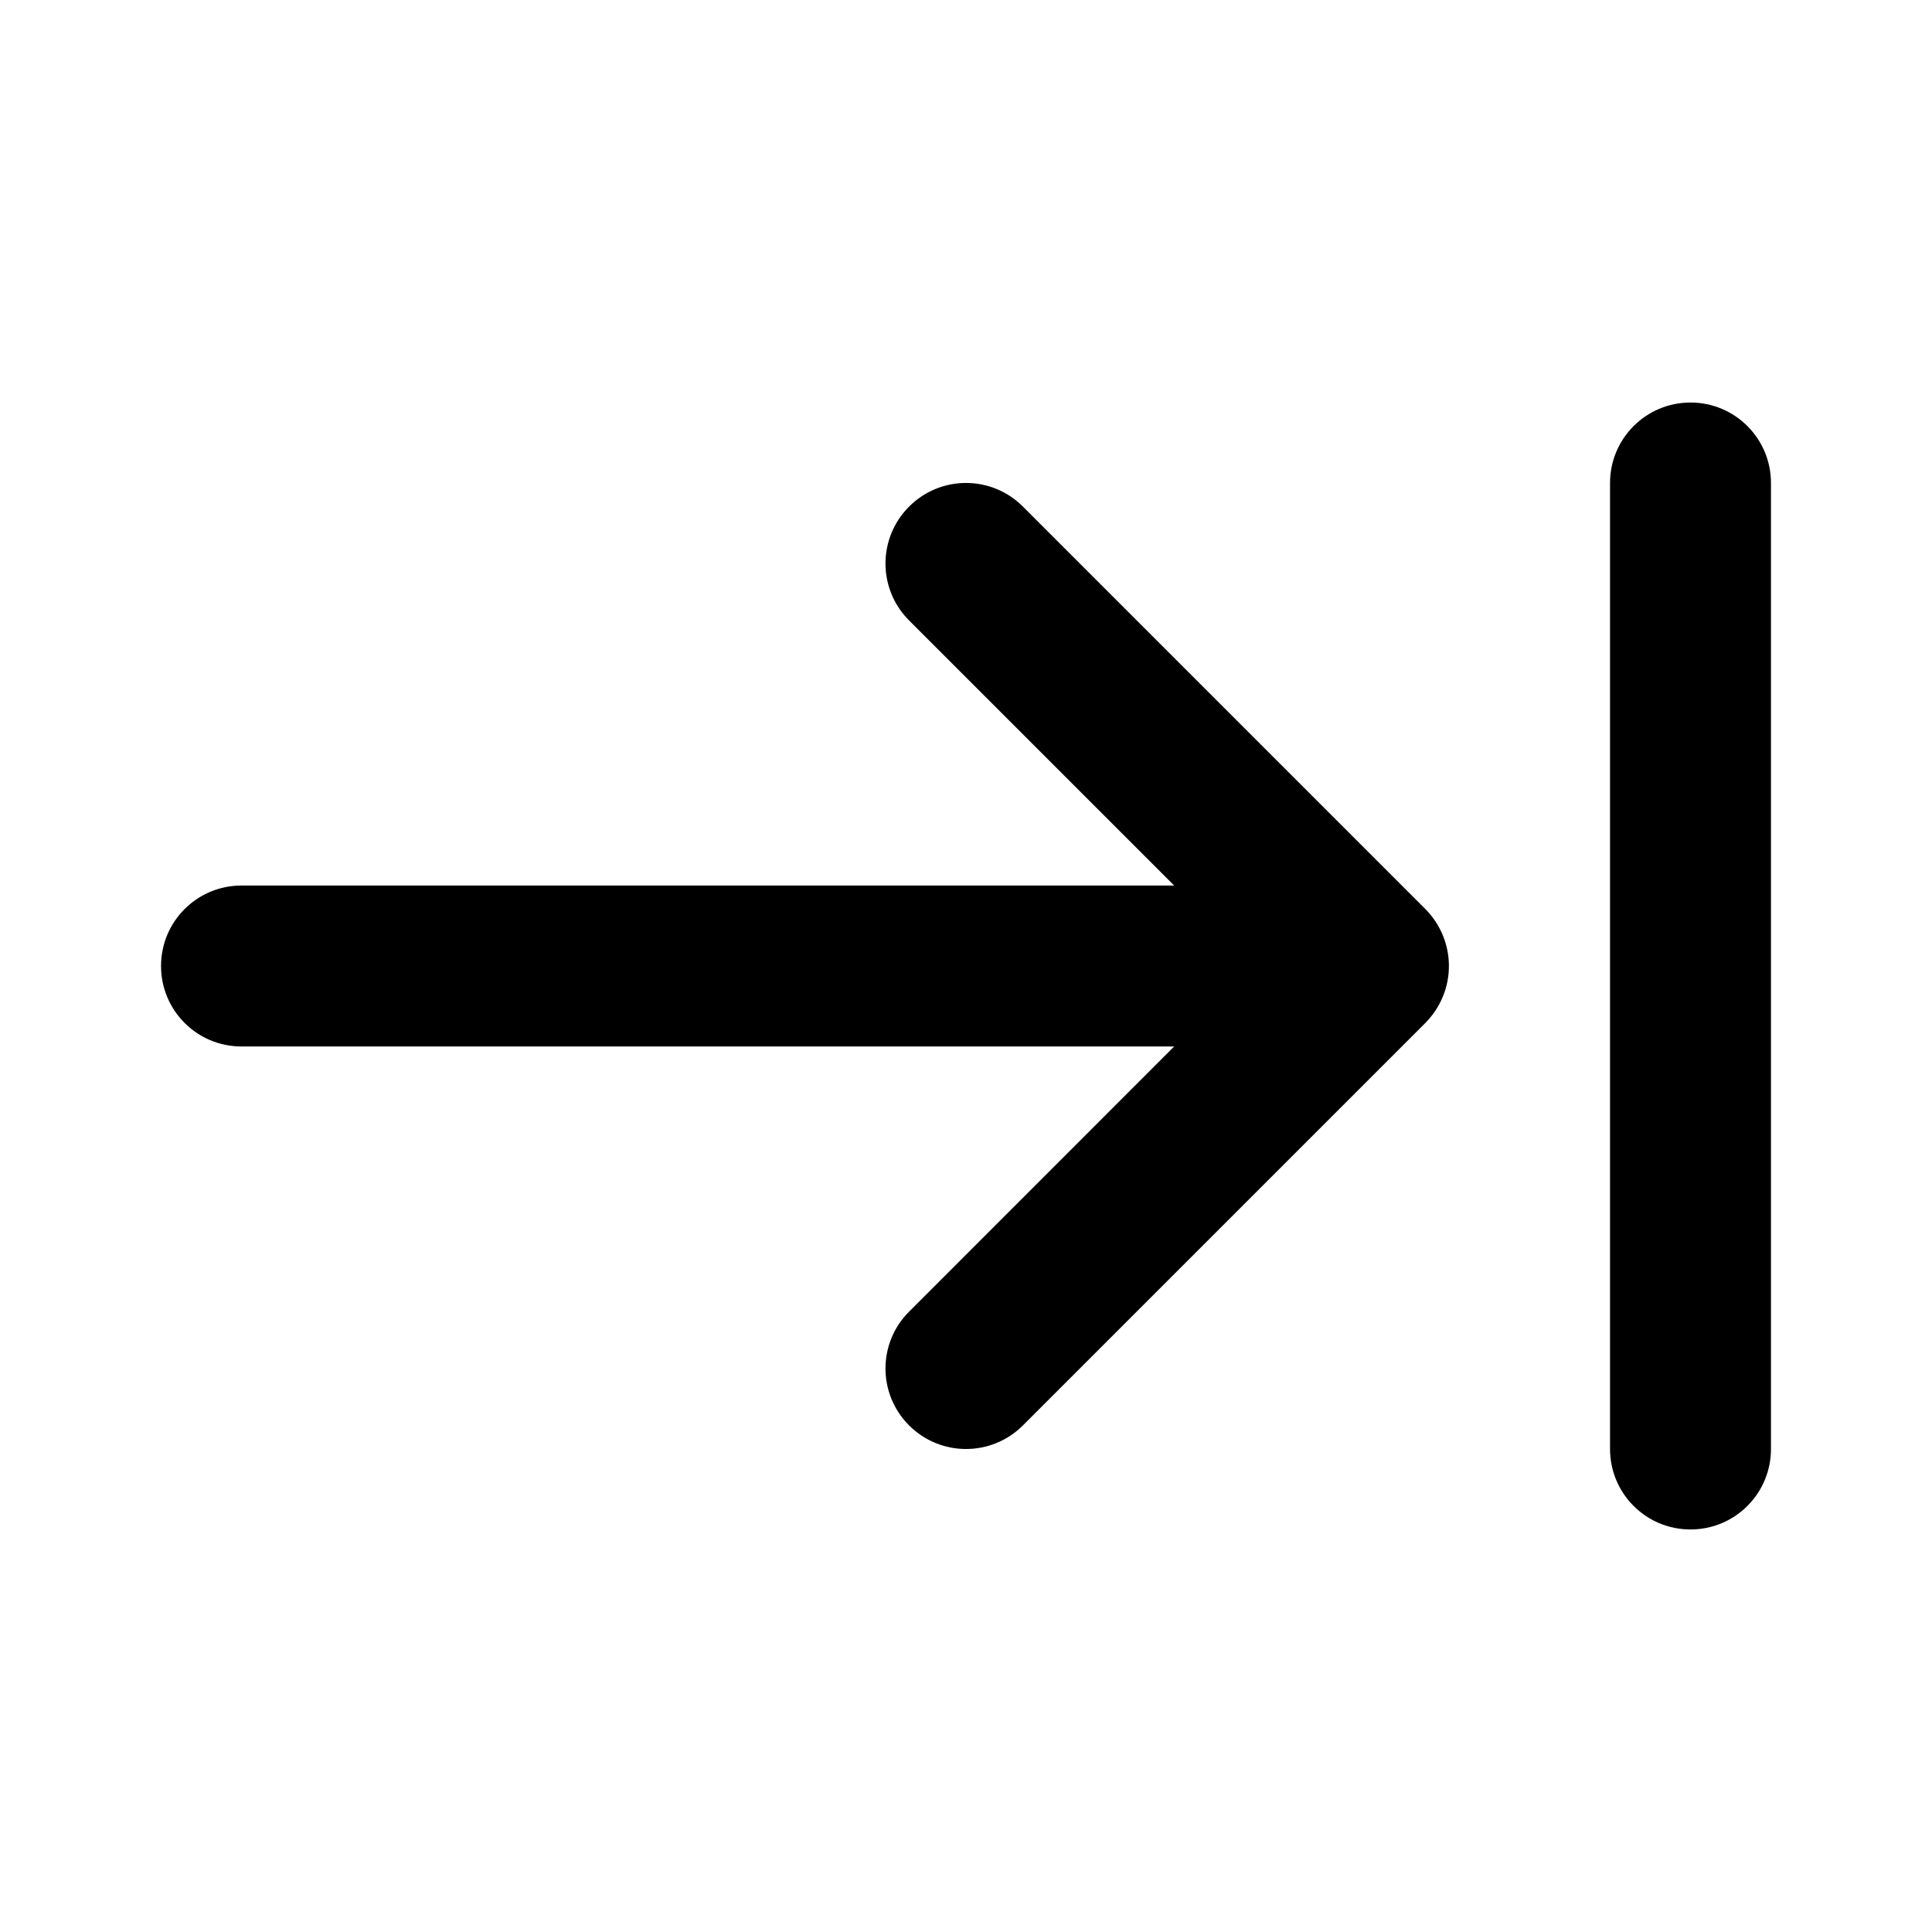 <svg width="20" height="20" viewBox="0 0 20 20" fill="none" xmlns="http://www.w3.org/2000/svg">
  <path d="M14.936 10.318C14.893 10.421 14.832 10.512 14.755 10.59L10.589 14.756C10.427 14.918 10.213 15 10 15C9.787 15 9.573 14.918 9.411 14.756C9.085 14.43 9.085 13.903 9.411 13.578L12.155 10.833H2.5C2.039 10.833 1.667 10.46 1.667 10C1.667 9.54 2.039 9.167 2.5 9.167H12.155L9.411 6.423C9.085 6.097 9.085 5.57 9.411 5.244C9.737 4.918 10.263 4.918 10.589 5.244L14.755 9.41C14.832 9.487 14.893 9.579 14.936 9.682C15.02 9.885 15.02 10.115 14.936 10.318ZM17.5 4.167C17.039 4.167 16.667 4.54 16.667 5V15C16.667 15.46 17.039 15.833 17.5 15.833C17.961 15.833 18.333 15.46 18.333 15V5C18.333 4.54 17.961 4.167 17.5 4.167Z" fill="currentColor"/>
</svg>
